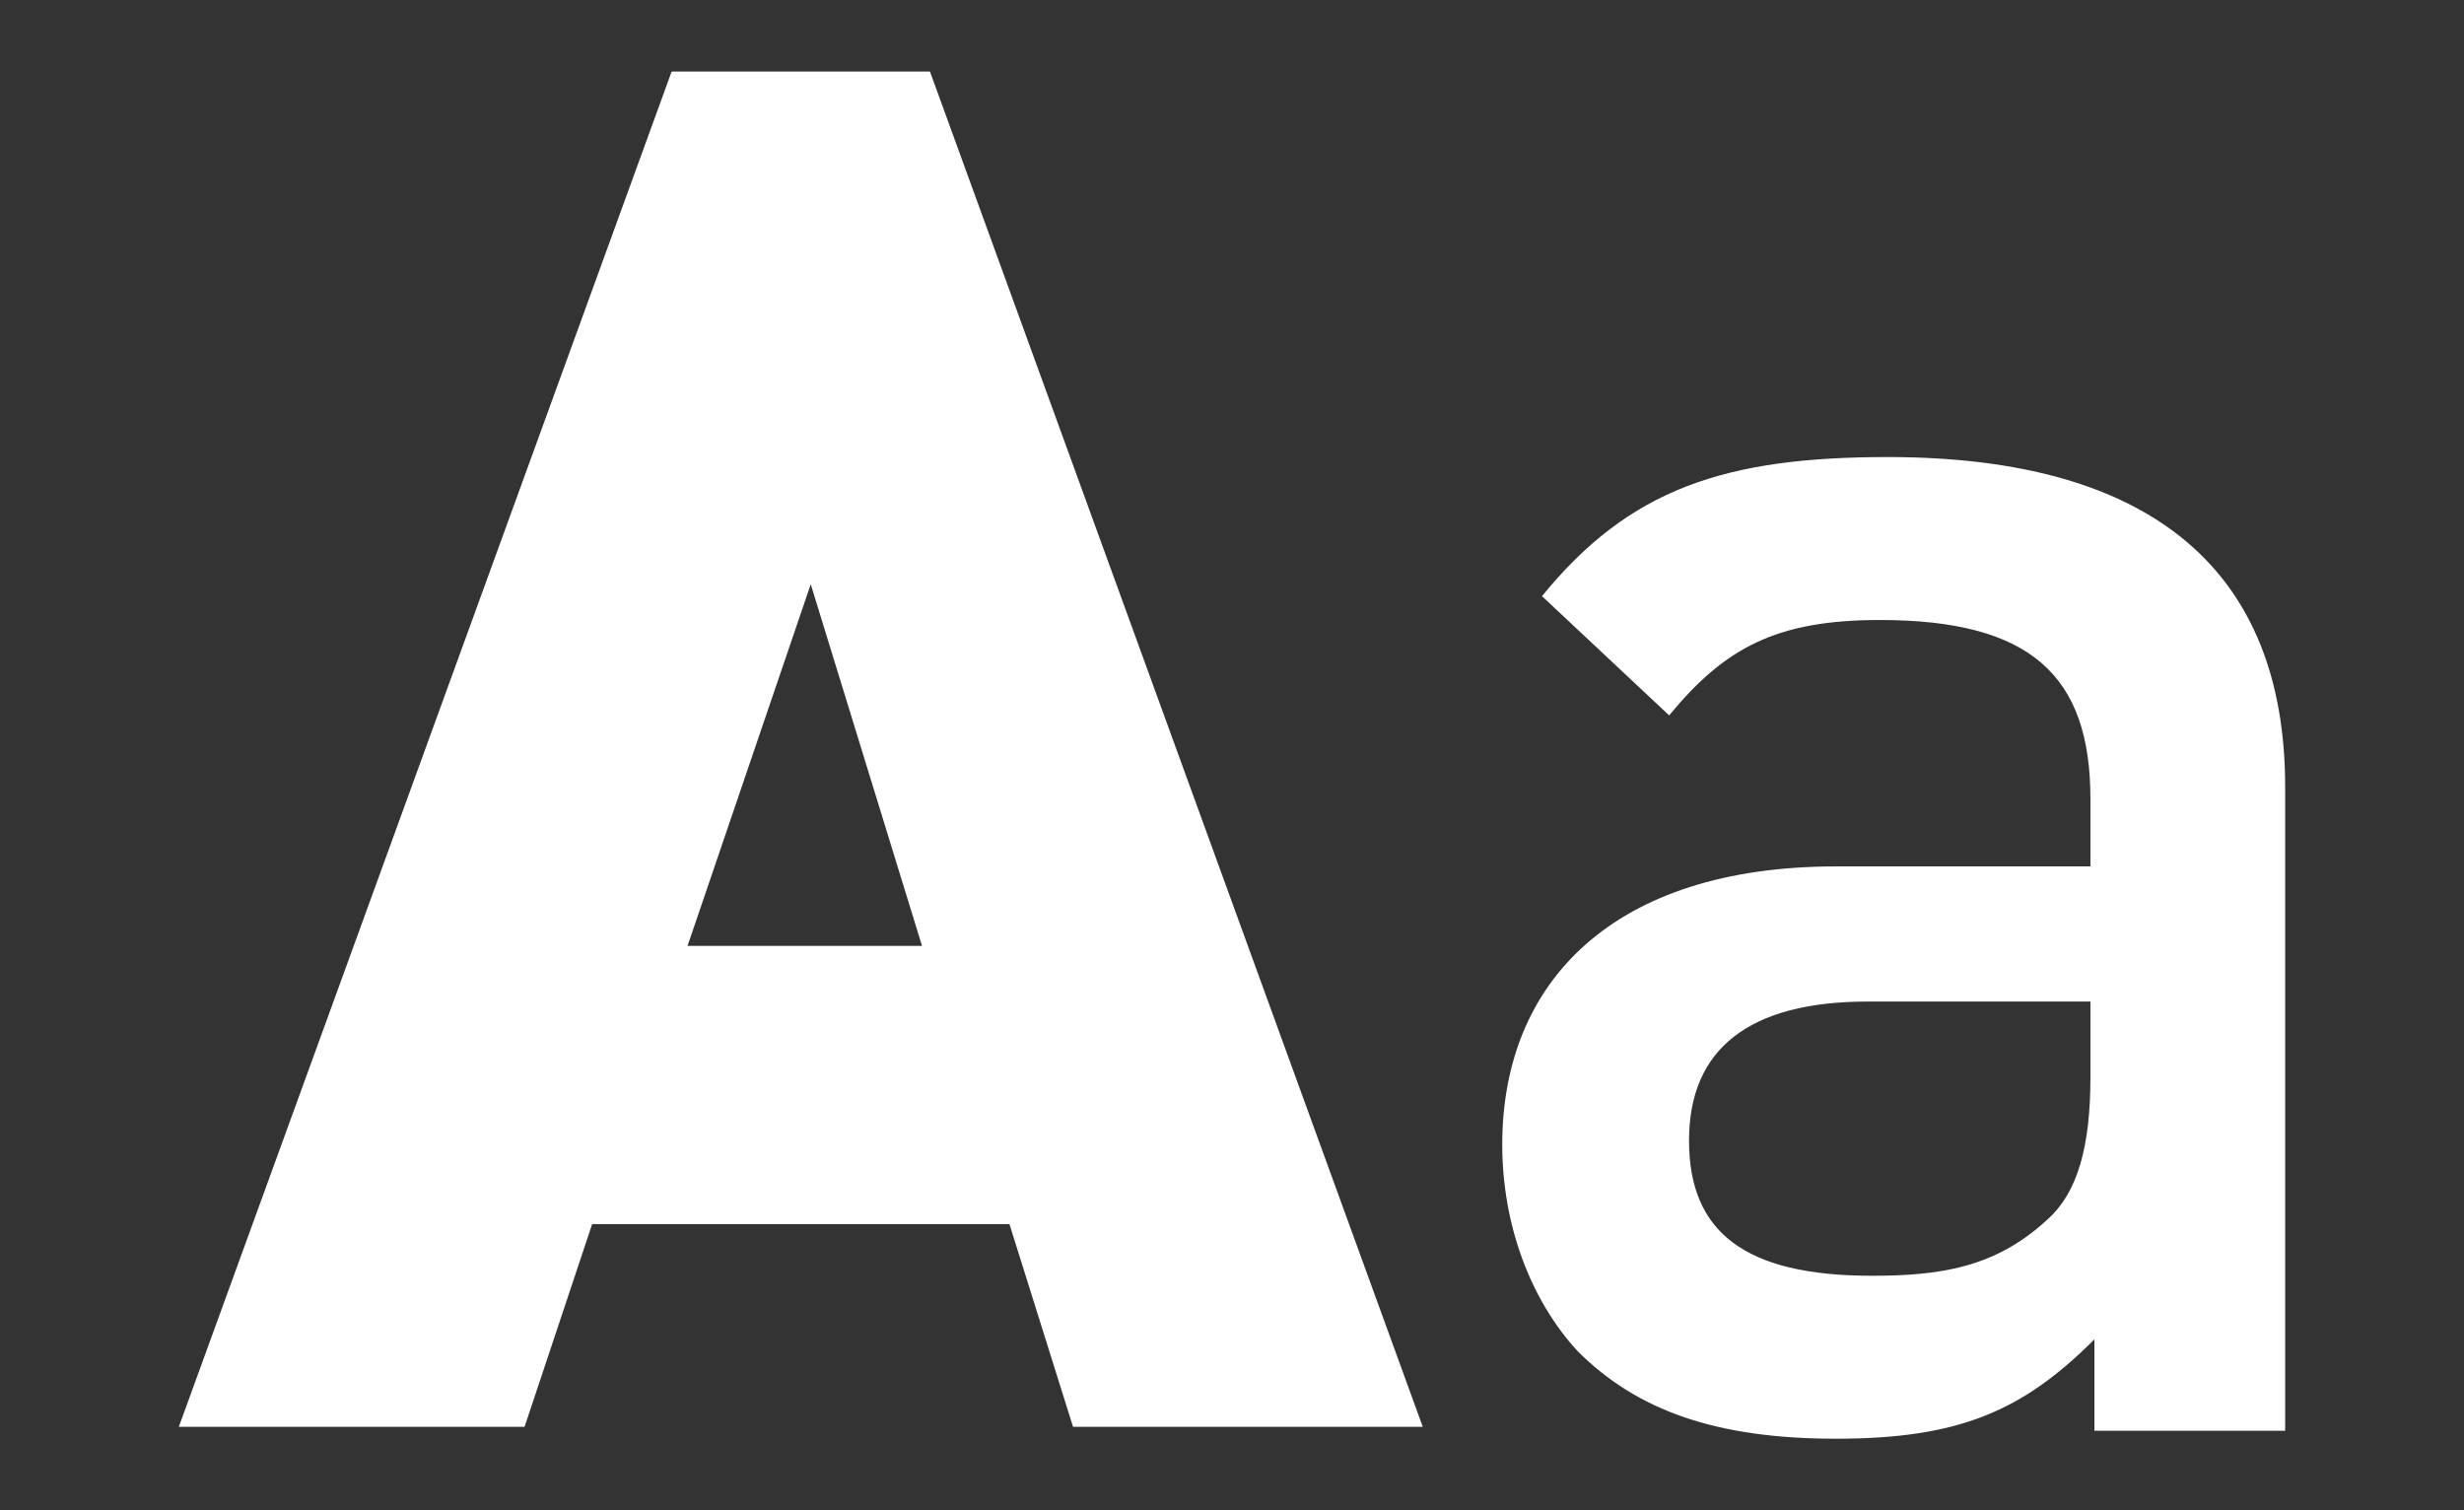 <?xml version="1.0" encoding="utf-8"?>
<!-- Generator: Adobe Illustrator 28.2.0, SVG Export Plug-In . SVG Version: 6.00 Build 0)  -->
<svg version="1.1" id="Layer_1" xmlns="http://www.w3.org/2000/svg" xmlns:xlink="http://www.w3.org/1999/xlink" x="0px" y="0px"
	 viewBox="0 0 62 38" style="enable-background:new 0 0 62 38;" xml:space="preserve">
<rect x="0" y="0" width="62" height="38" fill="#333333" stroke="none"/>
<style type="text/css">
	.st0{fill:#FFFFFF;}
</style>
<g>
	<path class="st0" d="M27,35.9l-1.6-5.1H14.9l-1.7,5.1H4.5L16.9,1.8h6.5l12.4,34.1H27z M20.4,14.7l-3.1,9.1h5.9L20.4,14.7z"/>
	<path class="st0" d="M52.7,35.9v-2.2c-1.8,1.8-3.4,2.5-6.5,2.5c-3,0-5-0.7-6.5-2.2c-1.2-1.3-1.9-3.2-1.9-5.2c0-4.1,2.8-7,8.4-7h6.4
		v-1.7c0-3.1-1.5-4.5-5.3-4.5c-2.6,0-3.9,0.7-5.3,2.4l-3.2-3c2.2-2.7,4.6-3.5,8.7-3.5c6.7,0,10,2.9,10,8.3v16.2H52.7z M52.6,25.2H47
		c-3,0-4.5,1.2-4.5,3.5s1.4,3.4,4.6,3.4c1.7,0,3.1-0.2,4.4-1.4c0.8-0.7,1.1-1.9,1.1-3.6V25.2z"/>
</g>
</svg>
